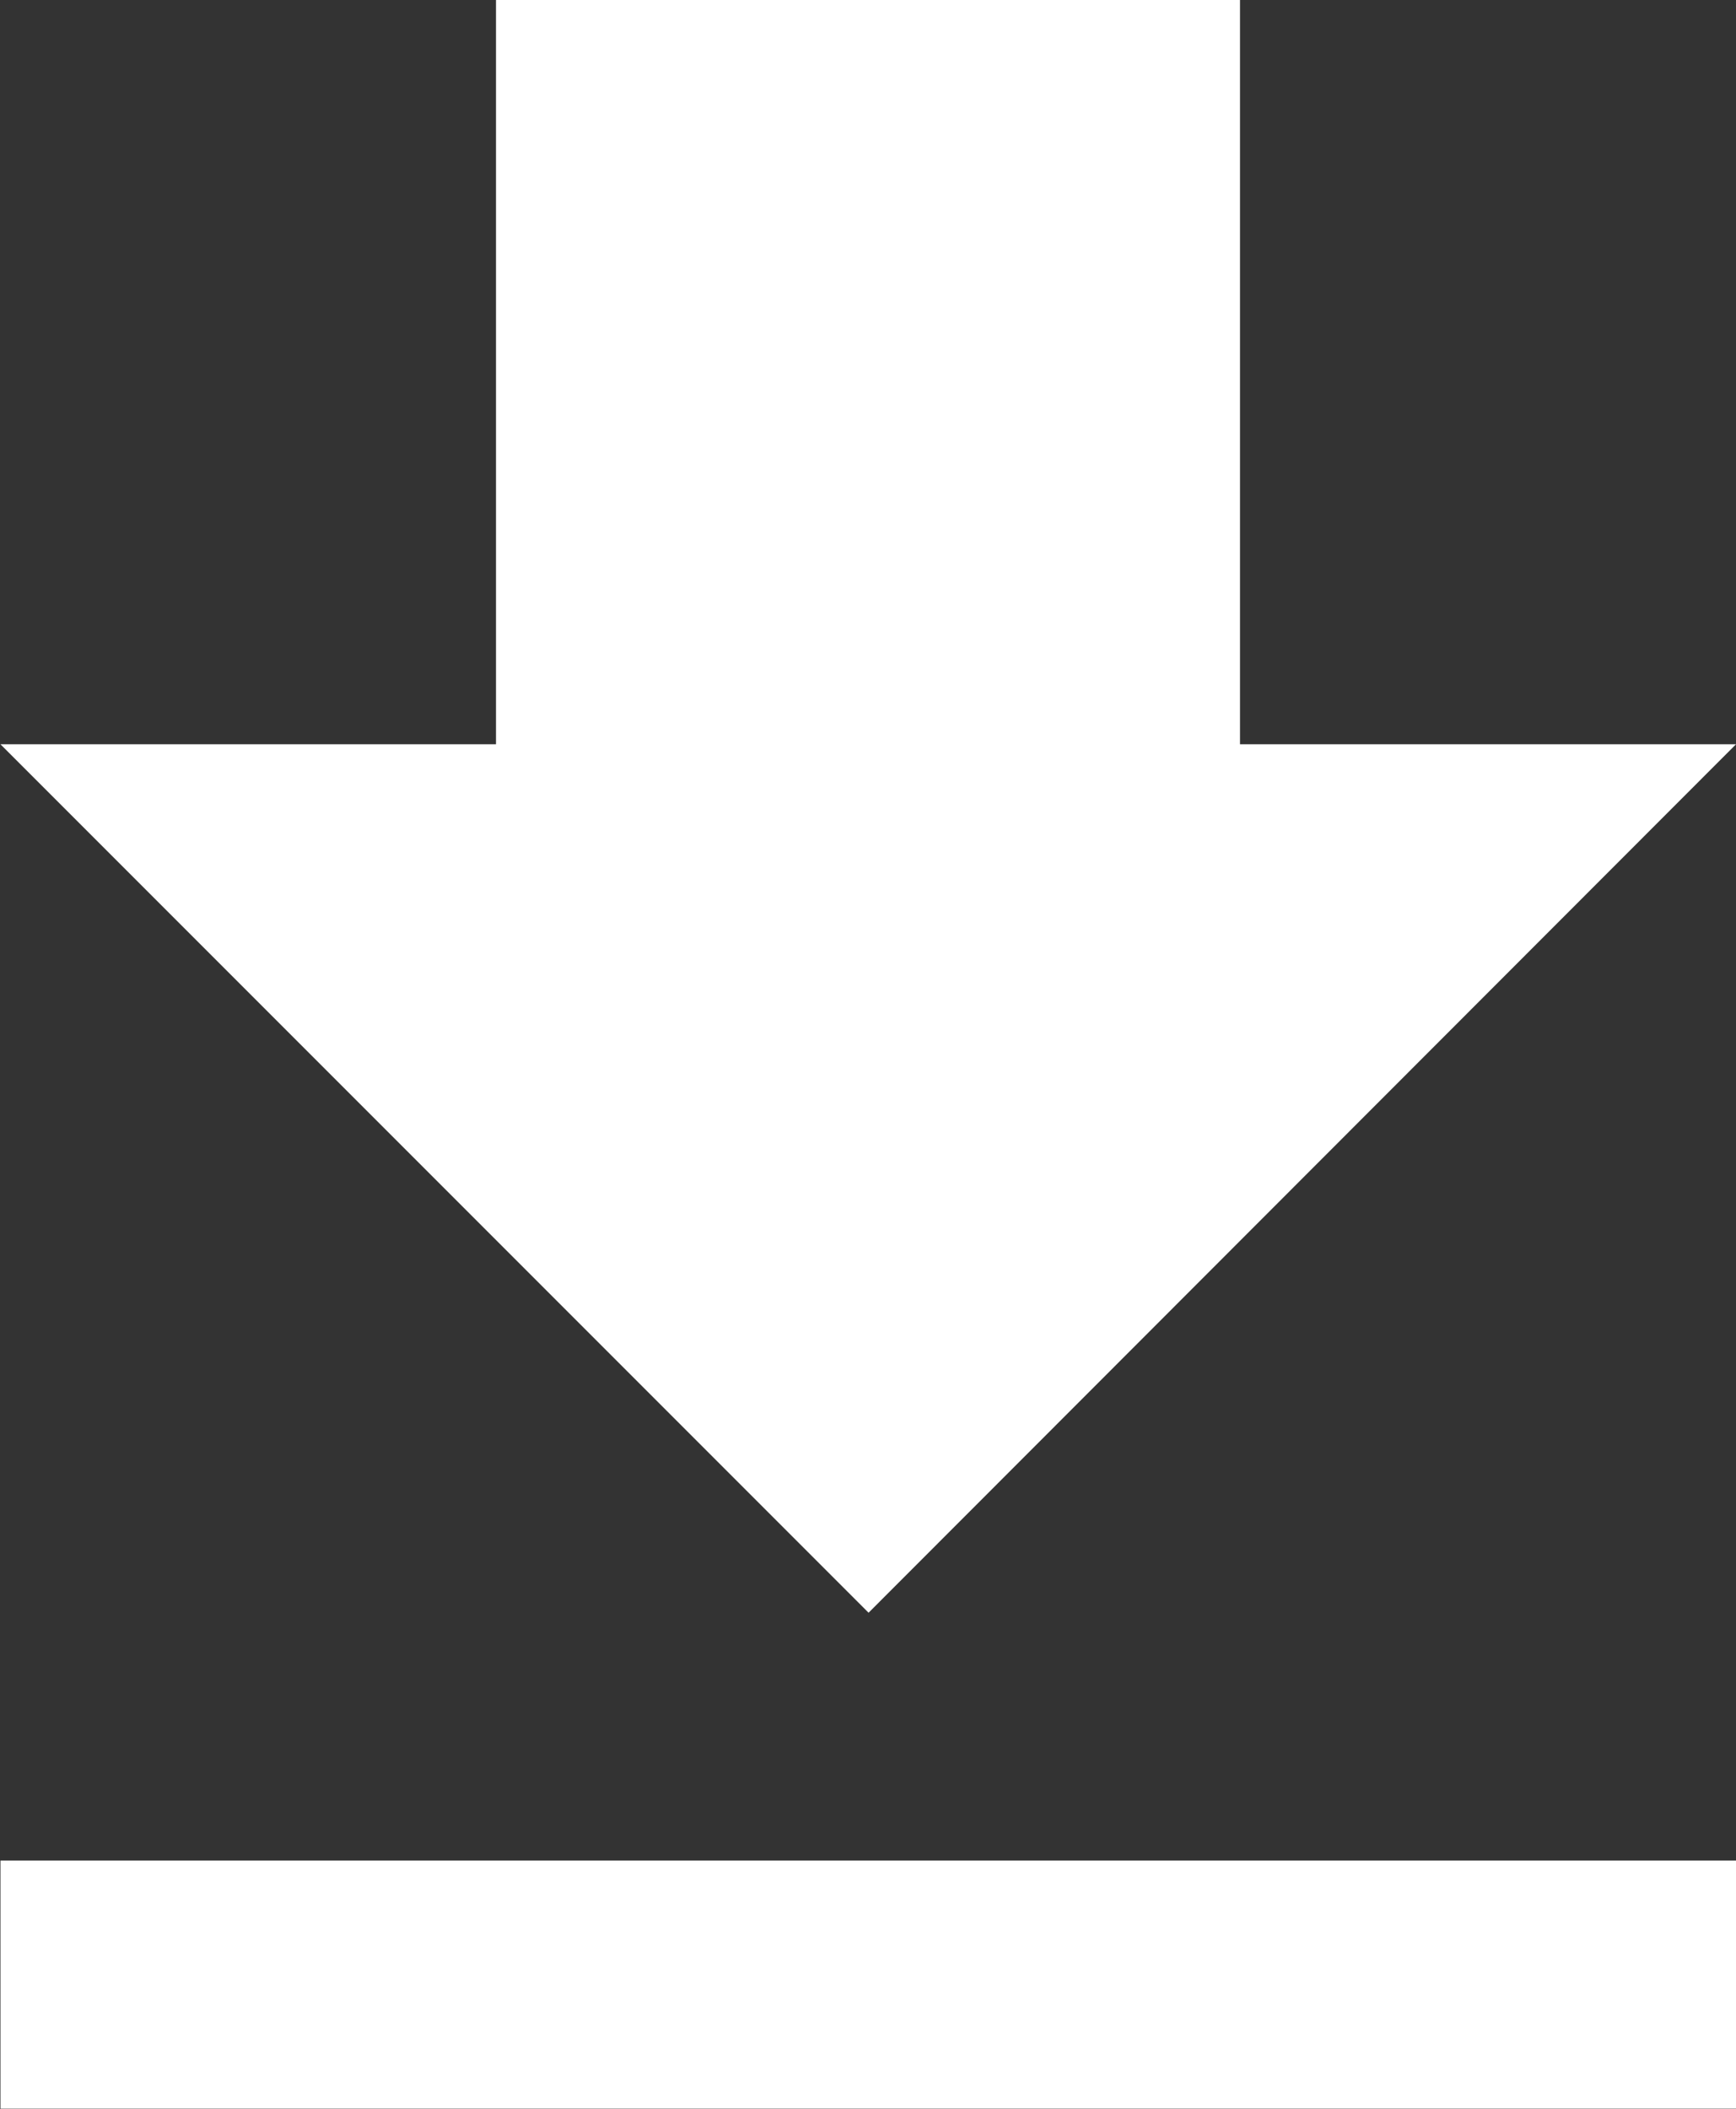 <svg xmlns="http://www.w3.org/2000/svg" width="7.637" height="9.274" viewBox="0 0 7.637 9.274">
  <rect x="0" y="0" width="7.637" height="9.274" fill="#333333" stroke="none"/>
  <path id="Icon_metro-file-download" data-name="Icon metro-file-download" d="M16.635,9.7H14.453V6.427H11.18V9.7H9l3.819,3.819ZM9,14.609V15.7h7.637V14.609H9Z" transform="translate(-8.998 -6.427)" fill="#fff"/>
</svg>
